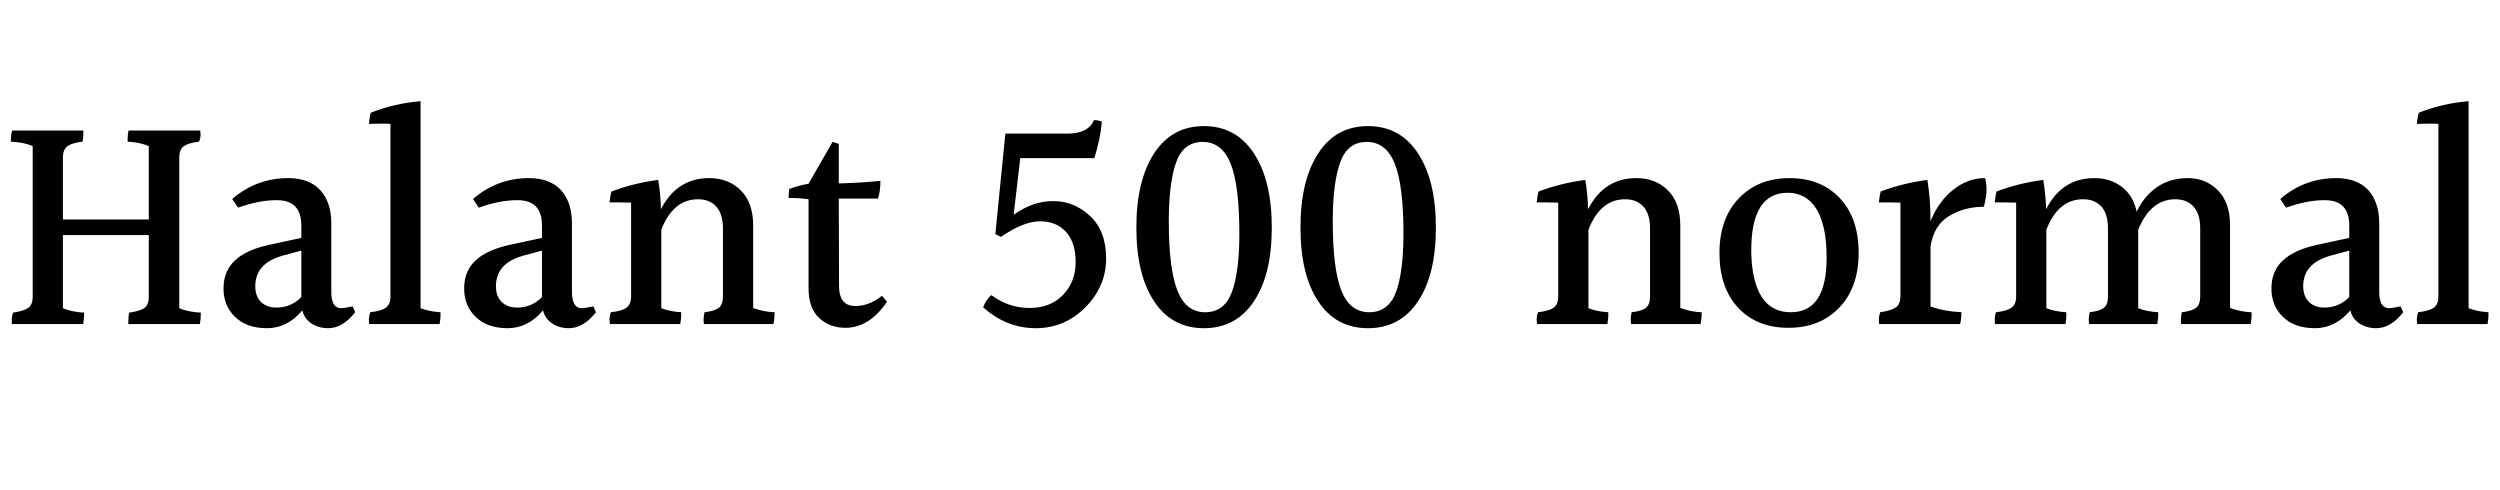 <svg xmlns="http://www.w3.org/2000/svg" xmlns:xlink="http://www.w3.org/1999/xlink" width="192.72" height="37.8"><path fill="black" d="M13.82 12.14L13.82 12.14L13.82 23.76Q14.50 24.05 15.48 24.10L15.48 24.10Q15.48 24.60 15.41 24.98L15.41 24.98L9.89 24.98Q9.89 24.36 9.96 24.10L9.96 24.10Q10.80 23.98 11.14 23.74Q11.47 23.50 11.47 22.87L11.47 22.87L11.47 18.12L4.85 18.12L4.85 23.76Q5.54 24.05 6.48 24.10L6.48 24.10Q6.48 24.17 6.48 24.36Q6.48 24.55 6.41 24.98L6.41 24.98L0.91 24.98Q0.91 24.86 0.91 24.62Q0.91 24.38 1.01 24.10L1.01 24.10Q1.82 23.98 2.17 23.74Q2.52 23.50 2.52 22.87L2.52 22.87L2.52 11.26Q1.85 10.97 0.84 10.92L0.84 10.92Q0.84 10.34 0.94 10.06L0.94 10.06L6.43 10.06Q6.43 10.68 6.36 10.92L6.36 10.92Q5.54 11.02 5.20 11.27Q4.85 11.52 4.85 12.14L4.85 12.14L4.85 16.92L11.47 16.92L11.47 11.26Q10.78 10.97 9.84 10.92L9.84 10.92Q9.84 10.85 9.84 10.64Q9.84 10.44 9.91 10.06L9.91 10.06L15.43 10.06Q15.46 10.18 15.46 10.42Q15.46 10.66 15.34 10.92L15.34 10.92Q14.52 11.02 14.17 11.27Q13.82 11.52 13.82 12.14ZM19.68 22.06L19.68 22.06Q19.68 22.85 20.12 23.28Q20.57 23.71 21.31 23.71L21.31 23.71Q22.44 23.71 23.23 22.90L23.23 22.90L23.23 19.32L21.82 19.70Q19.68 20.28 19.68 22.06ZM25.30 25.30L25.30 25.30Q24.58 25.30 24.02 24.94Q23.47 24.58 23.30 23.93L23.30 23.93Q22.15 25.30 20.58 25.30Q19.01 25.30 18.12 24.43Q17.23 23.57 17.23 22.24Q17.23 20.90 18.11 20.08Q18.98 19.25 20.81 18.86L20.81 18.86L23.23 18.34L23.23 17.38Q23.23 15.43 21.34 15.43L21.34 15.43Q19.94 15.43 18.36 16.01L18.36 16.01L17.90 15.34Q19.78 13.73 22.22 13.73L22.22 13.73Q23.83 13.73 24.68 14.65Q25.54 15.58 25.54 17.23L25.54 17.23L25.54 22.49Q25.54 23.76 26.30 23.76L26.30 23.76Q26.47 23.76 27.19 23.62L27.19 23.62L27.38 24.07Q26.42 25.30 25.30 25.30ZM33.96 24.07L33.96 24.07Q33.96 24.14 33.96 24.35Q33.96 24.55 33.89 24.98L33.89 24.98L28.46 24.98Q28.44 24.84 28.44 24.60Q28.44 24.36 28.54 24.07L28.54 24.07Q29.38 23.98 29.74 23.72Q30.10 23.47 30.10 22.85L30.10 22.85L30.10 9.55Q29.86 9.53 29.44 9.53Q29.02 9.53 28.44 9.55L28.44 9.55Q28.49 9.02 28.58 8.69L28.58 8.69Q30.38 7.97 32.42 7.80L32.42 7.80L32.42 23.76Q33.10 24.02 33.96 24.07ZM38.23 22.06L38.23 22.06Q38.23 22.85 38.68 23.28Q39.12 23.71 39.86 23.71L39.86 23.71Q40.99 23.71 41.78 22.90L41.78 22.90L41.78 19.32L40.37 19.70Q38.23 20.28 38.23 22.06ZM43.85 25.30L43.85 25.30Q43.13 25.30 42.58 24.94Q42.02 24.58 41.86 23.93L41.86 23.93Q40.70 25.30 39.13 25.30Q37.56 25.30 36.67 24.43Q35.78 23.57 35.78 22.24Q35.78 20.90 36.66 20.08Q37.54 19.25 39.36 18.86L39.36 18.86L41.78 18.34L41.78 17.38Q41.78 15.43 39.89 15.43L39.89 15.43Q38.50 15.43 36.91 16.01L36.91 16.01L36.46 15.34Q38.33 13.73 40.78 13.73L40.78 13.73Q42.38 13.73 43.24 14.65Q44.09 15.58 44.09 17.23L44.09 17.23L44.09 22.49Q44.09 23.76 44.86 23.76L44.86 23.76Q45.02 23.76 45.74 23.62L45.74 23.62L45.94 24.07Q44.98 25.30 43.85 25.30ZM58.06 17.38L58.06 17.38L58.06 23.74Q58.90 24.05 59.71 24.07L59.71 24.07Q59.71 24.62 59.62 24.98L59.62 24.98L54.26 24.98Q54.24 24.84 54.24 24.61Q54.24 24.38 54.31 24.07L54.31 24.07Q55.10 23.98 55.42 23.72Q55.73 23.47 55.73 22.85L55.73 22.85L55.73 17.62Q55.73 16.49 55.21 15.92Q54.70 15.36 53.81 15.36L53.81 15.36Q51.89 15.36 50.98 17.71L50.98 17.71L50.98 23.76Q51.65 24.02 52.51 24.07L52.51 24.07Q52.51 24.14 52.51 24.35Q52.51 24.55 52.44 24.98L52.44 24.98L47.02 24.98Q46.99 24.84 46.99 24.60Q46.99 24.36 47.09 24.07L47.09 24.07Q47.93 23.98 48.29 23.72Q48.65 23.47 48.65 22.85L48.65 22.85L48.65 15.62Q47.95 15.60 47.58 15.60Q47.21 15.60 46.99 15.60L46.99 15.60Q47.04 15.07 47.14 14.76L47.14 14.76Q48.86 14.11 50.74 13.87L50.74 13.87Q50.93 15.00 50.95 16.13L50.95 16.13Q52.18 13.73 54.67 13.73L54.67 13.73Q56.16 13.73 57.11 14.68Q58.06 15.62 58.06 17.38ZM65.18 25.27L65.18 25.27Q63.94 25.27 63.13 24.50Q62.33 23.74 62.33 22.22L62.33 22.22L62.33 15.36Q61.66 15.26 60.79 15.26L60.79 15.26Q60.79 14.90 60.84 14.57L60.84 14.57Q61.44 14.33 62.33 14.16L62.33 14.16L64.18 10.94L64.66 11.09L64.66 14.14Q66.46 14.09 67.87 13.94L67.87 13.94Q67.87 14.76 67.68 15.31L67.68 15.31L64.66 15.31L64.68 22.03Q64.68 23.59 65.93 23.59L65.93 23.59Q67.01 23.59 67.99 22.80L67.99 22.80L68.38 23.26Q67.01 25.27 65.18 25.27ZM78.65 12.19L78.14 16.56Q79.61 15.50 81.20 15.50Q82.80 15.50 84.04 16.66Q85.27 17.81 85.27 19.93Q85.27 22.06 83.68 23.68Q82.08 25.30 79.84 25.30Q77.59 25.30 75.79 23.69L75.79 23.69Q76.01 23.09 76.42 22.75L76.42 22.75Q77.76 23.74 79.37 23.74Q80.98 23.74 81.95 22.73Q82.92 21.72 82.92 20.21Q82.92 18.70 82.18 17.88Q81.43 17.06 80.17 17.06Q78.91 17.06 77.16 18.26L77.16 18.26L76.73 18.05L77.50 10.30L82.30 10.30Q83.88 10.30 84.34 9.26L84.34 9.26Q84.67 9.26 84.94 9.38L84.94 9.38Q84.84 10.66 84.36 12.19L84.36 12.19L78.65 12.19ZM90.76 22.39Q91.42 24.07 92.90 24.07Q94.39 24.07 94.97 22.50Q95.54 20.93 95.54 18L95.54 18Q95.54 14.30 94.87 12.62Q94.20 10.94 92.71 10.94Q91.22 10.94 90.66 12.53Q90.10 14.11 90.10 17.06L90.10 17.06Q90.10 20.71 90.76 22.39ZM96.66 11.82Q98.04 13.92 98.04 17.54Q98.04 21.17 96.66 23.23Q95.28 25.30 92.81 25.30Q90.34 25.30 88.97 23.23Q87.60 21.17 87.60 17.54Q87.60 13.92 88.97 11.82Q90.34 9.72 92.81 9.72Q95.28 9.72 96.66 11.82ZM103.40 22.39Q104.06 24.07 105.55 24.07Q107.04 24.07 107.62 22.50Q108.19 20.93 108.19 18L108.19 18Q108.19 14.30 107.52 12.62Q106.85 10.94 105.36 10.94Q103.87 10.94 103.31 12.53Q102.74 14.11 102.74 17.06L102.74 17.06Q102.74 20.71 103.40 22.39ZM109.31 11.82Q110.69 13.92 110.69 17.54Q110.69 21.17 109.31 23.23Q107.93 25.30 105.46 25.30Q102.98 25.30 101.62 23.23Q100.25 21.17 100.25 17.54Q100.25 13.92 101.62 11.82Q102.98 9.72 105.46 9.72Q107.93 9.72 109.31 11.82ZM129.53 17.38L129.53 17.38L129.53 23.74Q130.37 24.05 131.18 24.07L131.18 24.07Q131.18 24.62 131.09 24.98L131.09 24.98L125.74 24.98Q125.71 24.84 125.71 24.61Q125.71 24.38 125.78 24.07L125.78 24.07Q126.58 23.98 126.89 23.72Q127.20 23.47 127.20 22.85L127.20 22.85L127.20 17.62Q127.20 16.49 126.68 15.92Q126.17 15.36 125.28 15.36L125.28 15.36Q123.36 15.36 122.45 17.71L122.45 17.71L122.45 23.76Q123.12 24.02 123.98 24.07L123.98 24.07Q123.98 24.14 123.98 24.35Q123.98 24.55 123.91 24.98L123.91 24.98L118.49 24.98Q118.46 24.84 118.46 24.60Q118.46 24.36 118.56 24.07L118.56 24.07Q119.40 23.98 119.76 23.72Q120.12 23.47 120.12 22.85L120.12 22.85L120.12 15.62Q119.42 15.60 119.05 15.60Q118.68 15.60 118.46 15.60L118.46 15.60Q118.51 15.07 118.61 14.76L118.61 14.76Q120.34 14.11 122.21 13.87L122.21 13.87Q122.40 15.00 122.42 16.13L122.42 16.13Q123.65 13.73 126.14 13.73L126.14 13.73Q127.63 13.73 128.58 14.68Q129.53 15.62 129.53 17.38ZM138.05 24.07L138.05 24.07Q140.81 24.07 140.81 19.87L140.81 19.87Q140.81 17.38 140.03 16.12Q139.25 14.86 137.81 14.86L137.81 14.86Q135 14.86 135 19.30L135 19.30Q135 19.39 135 19.51L135 19.51Q135.14 24.07 138.05 24.07ZM137.95 13.73Q140.38 13.73 141.83 15.28Q143.28 16.82 143.28 19.49Q143.28 22.15 141.79 23.71Q140.30 25.27 137.87 25.27Q135.43 25.27 133.99 23.72Q132.55 22.18 132.55 19.51Q132.55 16.85 134.04 15.29Q135.53 13.73 137.95 13.73ZM146.50 22.82L146.50 22.82L146.50 15.62Q145.80 15.60 145.43 15.60Q145.06 15.60 144.84 15.60L144.84 15.60Q144.89 15.07 144.98 14.76L144.98 14.76Q146.71 14.11 148.58 13.87L148.58 13.87Q148.82 15.34 148.82 17.06L148.82 17.06Q149.40 15.58 150.54 14.65Q151.68 13.73 153.02 13.73L153.02 13.73Q153.14 14.09 153.14 14.63Q153.14 15.17 152.93 15.94L152.93 15.94Q151.42 15.94 150.24 16.66Q149.06 17.38 148.82 19.01L148.82 19.01L148.82 23.62Q149.83 24 151.20 24.07L151.20 24.07Q151.20 24.62 151.10 24.98L151.10 24.98L144.86 24.98Q144.84 24.84 144.84 24.60Q144.84 24.36 144.94 24.07L144.94 24.07Q145.78 23.95 146.14 23.70Q146.50 23.45 146.50 22.82ZM171.91 17.38L171.91 17.38L171.91 23.74Q172.75 24.05 173.57 24.07L173.57 24.07Q173.57 24.14 173.57 24.35Q173.57 24.55 173.50 24.98L173.50 24.98L168.14 24.98Q168.12 24.86 168.12 24.66Q168.12 24.46 168.19 24.07L168.19 24.07Q168.98 23.98 169.30 23.72Q169.61 23.47 169.61 22.85L169.61 22.85L169.61 17.62Q169.61 16.49 169.09 15.92Q168.58 15.36 167.69 15.36L167.69 15.36Q165.79 15.36 164.83 17.71L164.83 17.71L164.83 23.76Q165.50 24.02 166.37 24.07L166.37 24.07Q166.37 24.14 166.37 24.35Q166.37 24.55 166.30 24.98L166.30 24.98L161.04 24.98Q161.02 24.84 161.02 24.61Q161.02 24.38 161.09 24.07L161.09 24.07Q161.88 23.98 162.19 23.72Q162.50 23.47 162.50 22.85L162.50 22.85L162.50 17.62Q162.50 16.49 161.99 15.92Q161.47 15.36 160.58 15.36L160.58 15.36Q158.66 15.36 157.75 17.71L157.75 17.71L157.75 23.76Q158.42 24.02 159.29 24.07L159.29 24.07Q159.29 24.14 159.29 24.35Q159.29 24.55 159.22 24.98L159.22 24.98L153.79 24.98Q153.77 24.84 153.77 24.60Q153.77 24.36 153.86 24.07L153.86 24.07Q154.70 23.98 155.06 23.72Q155.42 23.47 155.42 22.85L155.42 22.85L155.42 15.62Q154.73 15.60 154.36 15.60Q153.98 15.60 153.77 15.60L153.77 15.60Q153.82 15.07 153.91 14.76L153.91 14.76Q155.64 14.11 157.51 13.87L157.51 13.87Q157.70 15.00 157.73 16.13L157.73 16.13Q158.95 13.73 161.45 13.73L161.45 13.73Q162.67 13.73 163.56 14.40Q164.45 15.07 164.71 16.32L164.71 16.32Q165.29 15.10 166.30 14.41Q167.30 13.73 168.67 13.73Q170.04 13.73 170.98 14.68Q171.91 15.62 171.91 17.38ZM177.55 22.06L177.55 22.06Q177.55 22.85 178.00 23.28Q178.44 23.71 179.18 23.71L179.18 23.71Q180.31 23.71 181.10 22.90L181.10 22.90L181.10 19.32L179.69 19.70Q177.55 20.28 177.55 22.06ZM183.17 25.30L183.17 25.30Q182.45 25.30 181.90 24.94Q181.34 24.58 181.18 23.93L181.18 23.93Q180.02 25.30 178.45 25.30Q176.88 25.30 175.99 24.43Q175.10 23.57 175.10 22.24Q175.10 20.90 175.98 20.08Q176.86 19.25 178.68 18.86L178.68 18.86L181.10 18.34L181.10 17.38Q181.10 15.43 179.21 15.43L179.21 15.43Q177.82 15.43 176.23 16.01L176.23 16.01L175.78 15.34Q177.65 13.73 180.10 13.73L180.10 13.73Q181.70 13.73 182.56 14.65Q183.41 15.58 183.41 17.23L183.41 17.23L183.41 22.49Q183.41 23.76 184.18 23.76L184.18 23.76Q184.34 23.76 185.06 23.62L185.06 23.62L185.26 24.07Q184.30 25.30 183.17 25.30ZM191.83 24.07L191.83 24.07Q191.83 24.14 191.83 24.35Q191.83 24.55 191.76 24.98L191.76 24.98L186.34 24.98Q186.31 24.84 186.31 24.60Q186.31 24.36 186.41 24.07L186.41 24.07Q187.25 23.98 187.61 23.72Q187.97 23.47 187.97 22.85L187.97 22.85L187.97 9.55Q187.73 9.53 187.31 9.53Q186.89 9.53 186.31 9.55L186.31 9.55Q186.36 9.02 186.46 8.69L186.46 8.69Q188.26 7.97 190.30 7.80L190.30 7.80L190.30 23.76Q190.97 24.02 191.83 24.07Z"/></svg>